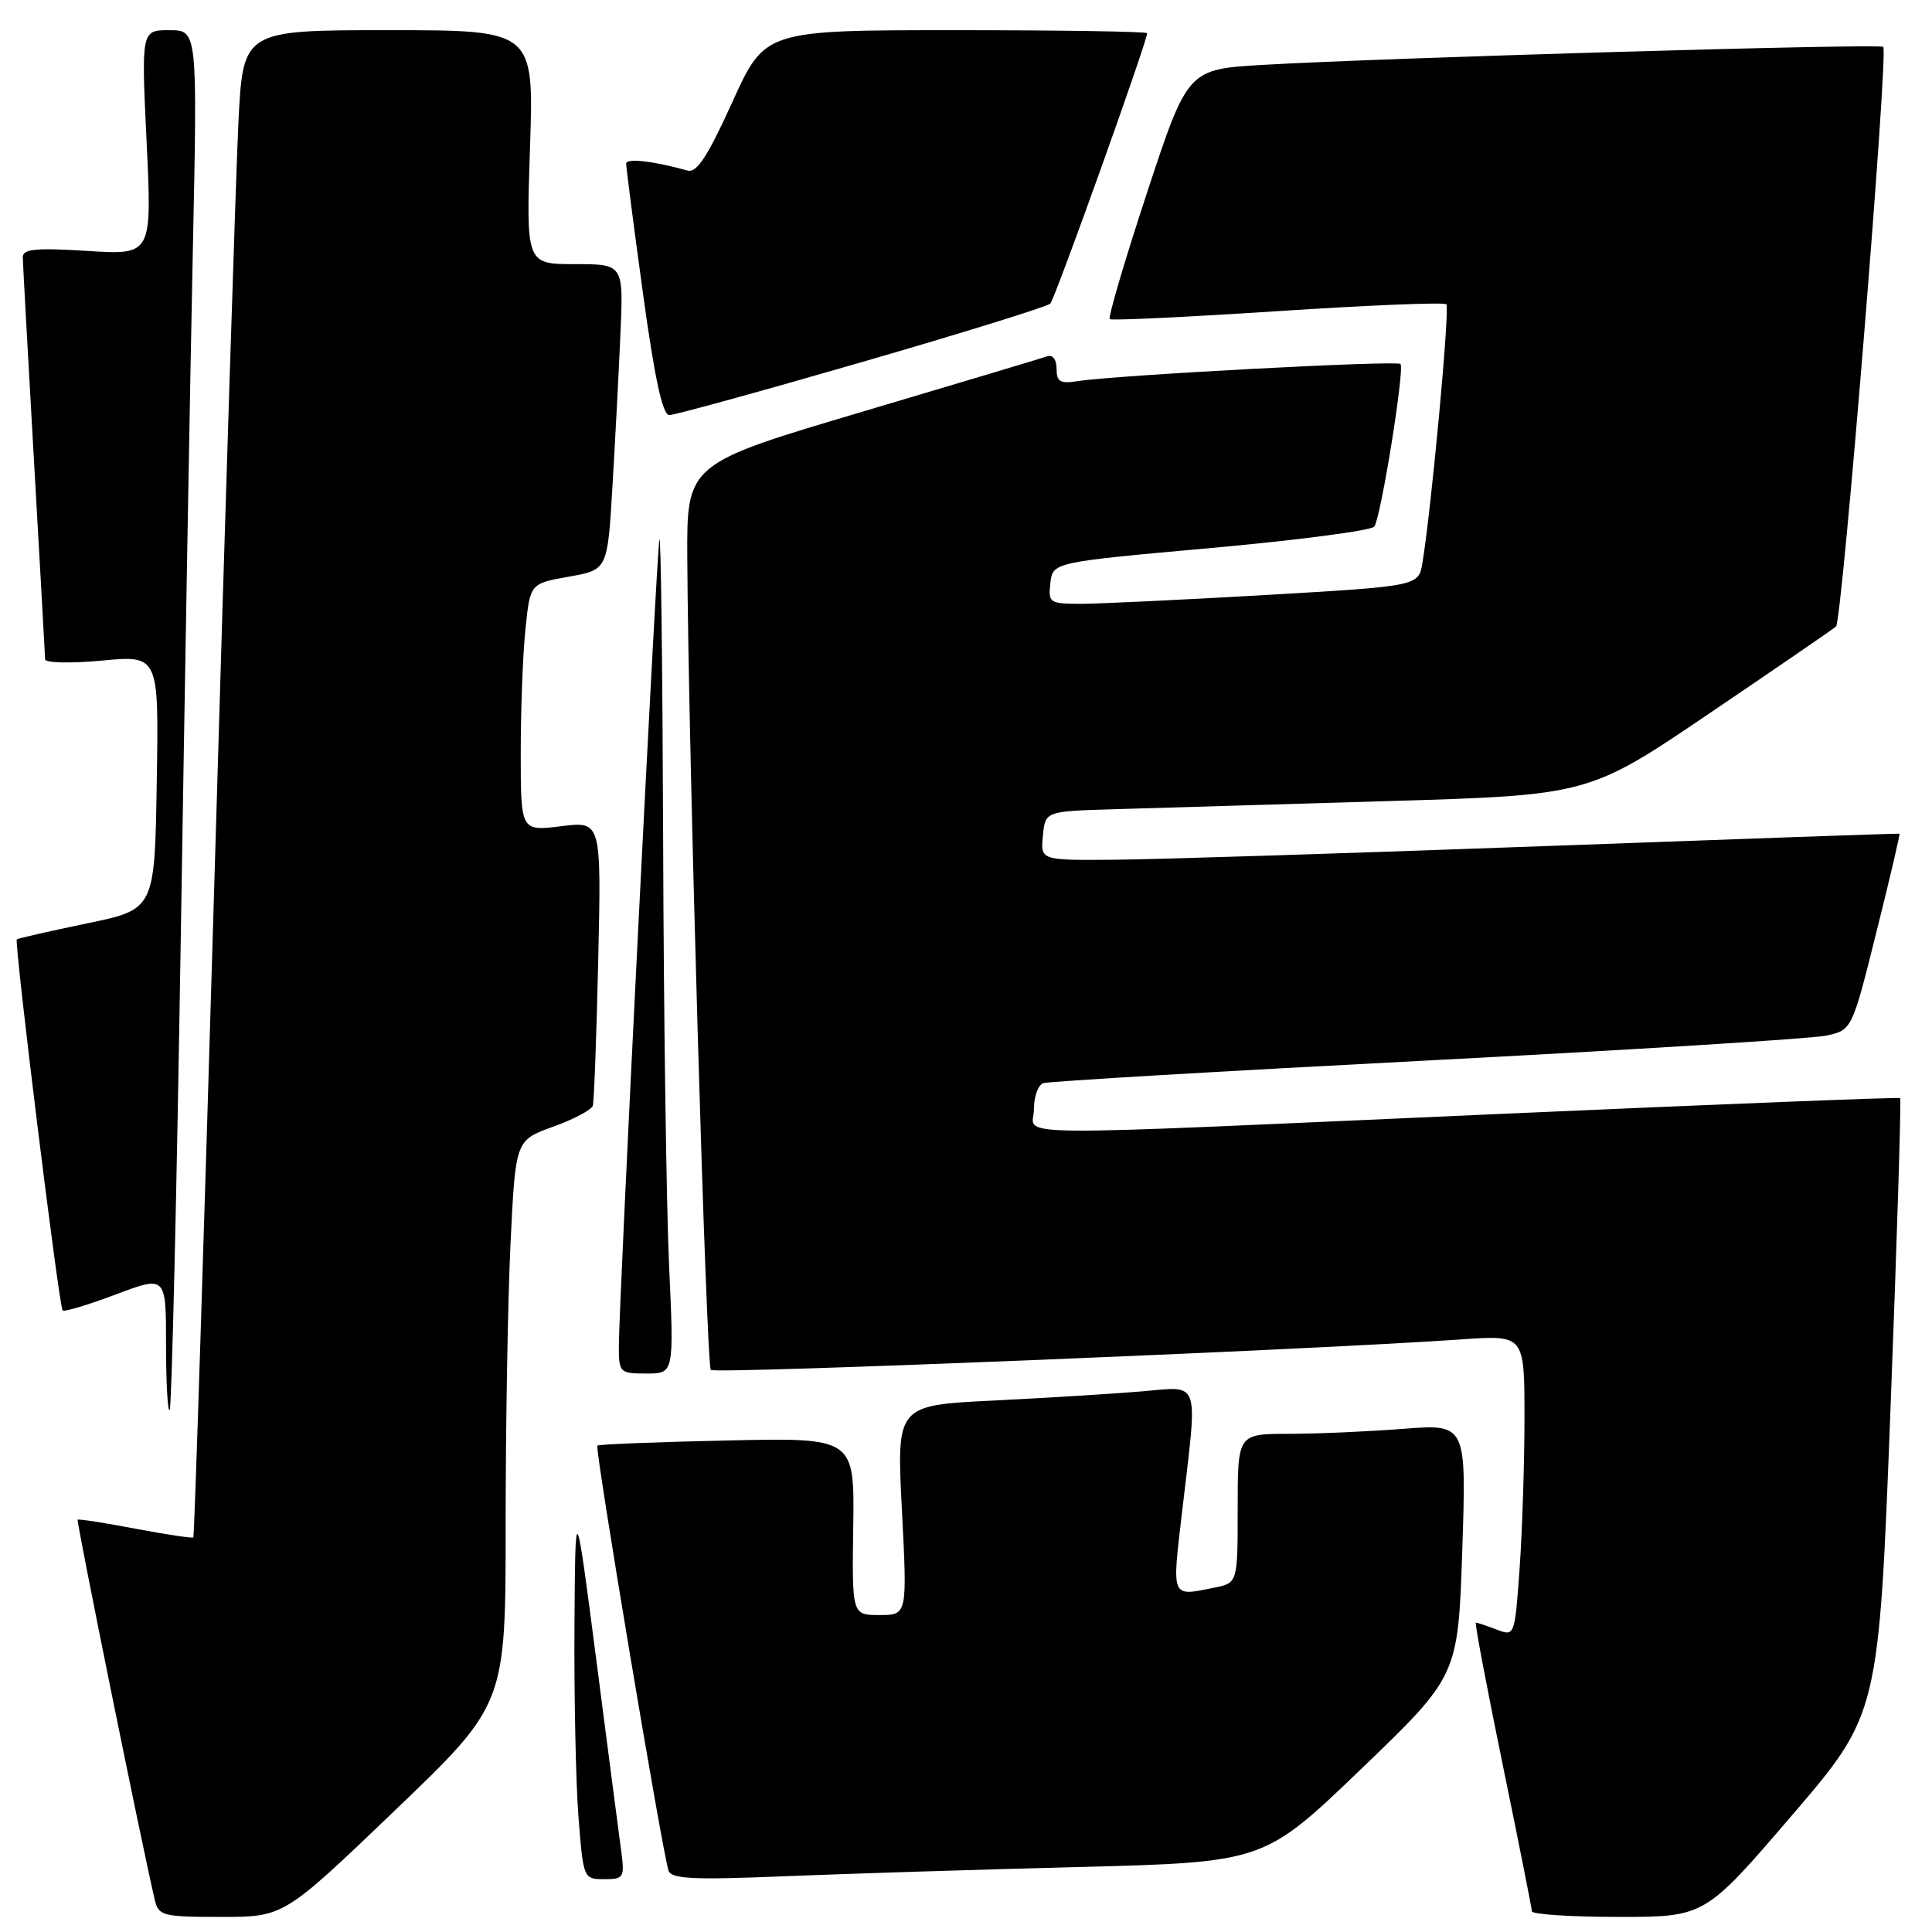 <?xml version="1.0" encoding="UTF-8" standalone="no"?>
<!DOCTYPE svg PUBLIC "-//W3C//DTD SVG 1.1//EN" "http://www.w3.org/Graphics/SVG/1.1/DTD/svg11.dtd" >
<svg xmlns="http://www.w3.org/2000/svg" xmlns:xlink="http://www.w3.org/1999/xlink" version="1.1" viewBox="0 0 256 256">
 <g >
 <path fill="currentColor"
d=" M 52.31 239.91 C 67.00 225.83 67.00 225.83 67.00 202.07 C 67.00 189.01 67.29 172.19 67.65 164.70 C 68.31 151.09 68.31 151.09 73.28 149.30 C 76.01 148.32 78.39 147.06 78.55 146.51 C 78.72 145.95 79.04 137.24 79.27 127.15 C 79.68 108.81 79.68 108.81 74.34 109.48 C 69.00 110.14 69.00 110.14 69.00 99.72 C 69.00 93.98 69.28 86.60 69.63 83.31 C 70.25 77.32 70.25 77.32 75.38 76.41 C 80.50 75.50 80.50 75.50 81.15 64.50 C 81.51 58.45 81.99 49.34 82.21 44.25 C 82.62 35.00 82.62 35.00 76.16 35.00 C 69.71 35.00 69.71 35.00 70.23 19.50 C 70.75 4.00 70.75 4.00 51.48 4.00 C 32.20 4.00 32.20 4.00 31.59 16.25 C 31.26 22.99 29.83 67.87 28.43 115.98 C 27.02 164.09 25.76 203.57 25.62 203.71 C 25.48 203.85 22.03 203.33 17.94 202.56 C 13.86 201.78 10.42 201.25 10.29 201.37 C 10.10 201.57 18.84 244.69 20.51 251.75 C 21.01 253.86 21.56 254.00 29.33 254.00 C 37.61 254.00 37.61 254.00 52.31 239.91 Z  M 237.42 240.57 C 248.95 227.13 248.95 227.13 250.51 186.44 C 251.37 164.05 251.94 145.63 251.78 145.50 C 251.63 145.37 227.88 146.31 199.00 147.59 C 130.70 150.62 137.00 150.69 137.00 146.97 C 137.00 145.30 137.56 143.75 138.25 143.52 C 138.94 143.29 161.77 141.94 189.00 140.53 C 216.23 139.11 240.05 137.63 241.94 137.23 C 245.39 136.50 245.39 136.50 248.63 123.52 C 250.42 116.39 251.79 110.51 251.69 110.47 C 251.59 110.42 230.35 111.17 204.50 112.12 C 178.65 113.07 153.08 113.88 147.69 113.92 C 137.87 114.00 137.87 114.00 138.19 110.75 C 138.50 107.50 138.50 107.50 147.50 107.23 C 152.45 107.08 168.65 106.60 183.50 106.16 C 210.50 105.37 210.50 105.37 226.50 94.53 C 235.30 88.57 242.85 83.39 243.28 83.02 C 244.10 82.31 250.24 6.91 249.54 6.21 C 249.09 5.75 183.70 7.65 167.44 8.59 C 157.38 9.17 157.38 9.17 151.98 25.55 C 149.02 34.55 146.80 42.09 147.05 42.29 C 147.30 42.49 157.32 42.01 169.31 41.23 C 181.31 40.44 191.37 40.03 191.65 40.32 C 192.13 40.80 189.68 67.32 188.48 74.58 C 187.97 77.66 187.97 77.66 167.74 78.84 C 156.61 79.48 145.56 80.01 143.18 80.01 C 139.07 80.00 138.88 79.87 139.18 77.25 C 139.50 74.50 139.50 74.50 160.50 72.61 C 172.05 71.57 181.77 70.29 182.11 69.77 C 183.01 68.39 186.15 48.81 185.57 48.23 C 185.06 47.73 147.76 49.71 142.75 50.51 C 140.49 50.87 140.00 50.58 140.00 48.87 C 140.00 47.64 139.49 46.96 138.75 47.22 C 138.06 47.46 127.04 50.76 114.25 54.56 C 91.00 61.46 91.00 61.46 91.07 73.98 C 91.20 98.91 93.58 180.92 94.19 181.52 C 94.75 182.08 173.80 178.87 193.75 177.47 C 202.00 176.90 202.00 176.90 202.00 187.79 C 202.00 193.79 201.71 202.78 201.36 207.77 C 200.71 216.84 200.71 216.84 198.29 215.92 C 196.96 215.41 195.73 215.00 195.56 215.00 C 195.38 215.00 196.98 223.44 199.10 233.75 C 201.22 244.06 202.97 252.84 202.98 253.25 C 202.99 253.66 208.15 254.00 214.45 254.00 C 225.90 254.00 225.90 254.00 237.42 240.57 Z  M 82.31 245.25 C 82.03 243.19 80.55 231.82 79.02 220.00 C 76.23 198.50 76.23 198.50 76.12 215.50 C 76.06 224.85 76.30 236.21 76.65 240.75 C 77.29 248.93 77.32 249.00 80.05 249.00 C 82.66 249.00 82.78 248.80 82.31 245.25 Z  M 143.00 247.39 C 167.50 246.75 167.50 246.75 180.35 234.41 C 193.20 222.06 193.20 222.06 193.76 205.37 C 194.31 188.68 194.31 188.68 185.90 189.33 C 181.28 189.69 174.46 189.99 170.75 189.99 C 164.00 190.00 164.00 190.00 164.00 199.88 C 164.00 209.75 164.00 209.75 160.88 210.38 C 155.12 211.53 155.28 211.91 156.64 200.25 C 158.73 182.45 159.16 183.70 151.25 184.37 C 147.54 184.68 138.71 185.23 131.64 185.58 C 118.79 186.21 118.79 186.21 119.51 200.11 C 120.22 214.00 120.22 214.00 116.56 214.00 C 112.89 214.00 112.89 214.00 113.06 202.25 C 113.22 190.50 113.22 190.50 96.36 190.87 C 87.09 191.07 79.34 191.38 79.15 191.55 C 78.79 191.87 87.74 245.30 88.58 247.86 C 88.94 248.97 91.81 249.11 103.76 248.62 C 111.87 248.29 129.53 247.73 143.00 247.39 Z  M 23.95 124.43 C 24.49 90.37 25.21 49.34 25.55 33.25 C 26.17 4.00 26.17 4.00 22.44 4.00 C 18.72 4.00 18.72 4.00 19.43 18.89 C 20.14 33.79 20.14 33.79 11.57 33.25 C 4.66 32.82 3.00 32.99 3.02 34.11 C 3.03 34.87 3.70 46.98 4.50 61.00 C 5.30 75.03 5.97 86.89 5.98 87.37 C 5.99 87.84 9.39 87.92 13.52 87.53 C 21.05 86.82 21.05 86.82 20.77 103.66 C 20.50 120.50 20.50 120.50 11.50 122.36 C 6.55 123.39 2.38 124.34 2.23 124.47 C 1.85 124.80 7.82 173.16 8.30 173.64 C 8.52 173.85 11.69 172.90 15.35 171.52 C 22.00 169.02 22.00 169.02 22.00 178.18 C 22.00 183.21 22.22 187.12 22.48 186.85 C 22.75 186.58 23.41 158.50 23.95 124.43 Z  M 88.66 167.75 C 88.30 159.91 87.94 134.60 87.87 111.50 C 87.79 88.40 87.57 70.40 87.37 71.50 C 86.97 73.73 82.00 172.72 82.00 178.39 C 82.00 181.88 82.12 182.00 85.66 182.00 C 89.31 182.00 89.31 182.00 88.66 167.75 Z  M 114.20 47.98 C 127.53 44.12 138.77 40.63 139.17 40.23 C 139.79 39.60 152.00 5.52 152.00 4.40 C 152.00 4.18 140.61 4.00 126.68 4.00 C 101.36 4.00 101.36 4.00 97.04 13.52 C 93.78 20.71 92.33 22.94 91.11 22.60 C 86.60 21.34 83.00 20.93 82.97 21.67 C 82.96 22.13 83.95 29.81 85.18 38.75 C 86.74 50.13 87.79 55.00 88.69 55.00 C 89.40 55.00 100.88 51.84 114.20 47.98 Z "/>
</g>
</svg>